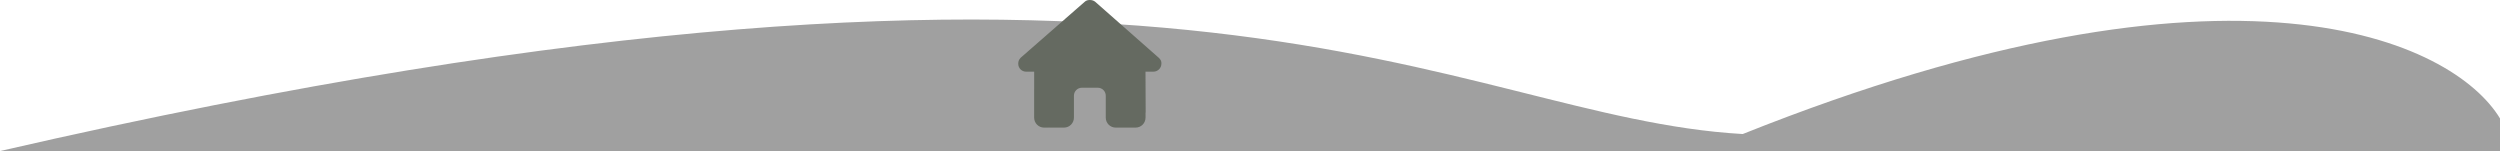 <svg width="1920" height="116" viewBox="0 0 1920 116" fill="none" xmlns="http://www.w3.org/2000/svg">
<path d="M1338.41 102.939C1717.81 -48.57 1884.22 31.828 1920 90.966V116H90.907H0C923.309 -96.243 1111.69 89.878 1338.41 102.939Z" fill="#A0A0A0"/>
<g clip-path="url(#clip0_517_3)">
<path d="M891.962 48.904C891.962 52.35 889.097 55.048 885.851 55.048H879.74L879.873 85.712C879.873 86.228 879.835 86.745 879.778 87.262V90.344C879.778 94.574 876.359 98 872.139 98H869.083C868.873 98 868.663 98 868.453 97.981C868.186 98 867.918 98 867.651 98H856.861C852.641 98 849.222 94.574 849.222 90.344V73.5C849.222 70.112 846.491 67.375 843.111 67.375H830.889C827.509 67.375 824.778 70.112 824.778 73.5V90.344C824.778 94.574 821.359 98 817.139 98H806.464C806.177 98 805.891 97.981 805.604 97.962C805.375 97.981 805.146 98 804.917 98H801.861C797.641 98 794.222 94.574 794.222 90.344V68.906C794.222 68.734 794.222 68.543 794.241 68.37V55.048H788.111C784.674 55.048 782 52.369 782 48.904C782 47.182 782.573 45.65 783.91 44.31L832.875 1.531C834.212 0.191 835.74 0 837.076 0C838.413 0 839.941 0.383 841.087 1.34L889.861 44.31C891.389 45.65 892.153 47.182 891.962 48.904Z" fill="#656A61"/>
</g>
<defs>
<clipPath id="clip0_517_3">
<rect width="110" height="98" fill="white" transform="translate(782)"/>
</clipPath>
</defs>
</svg>
